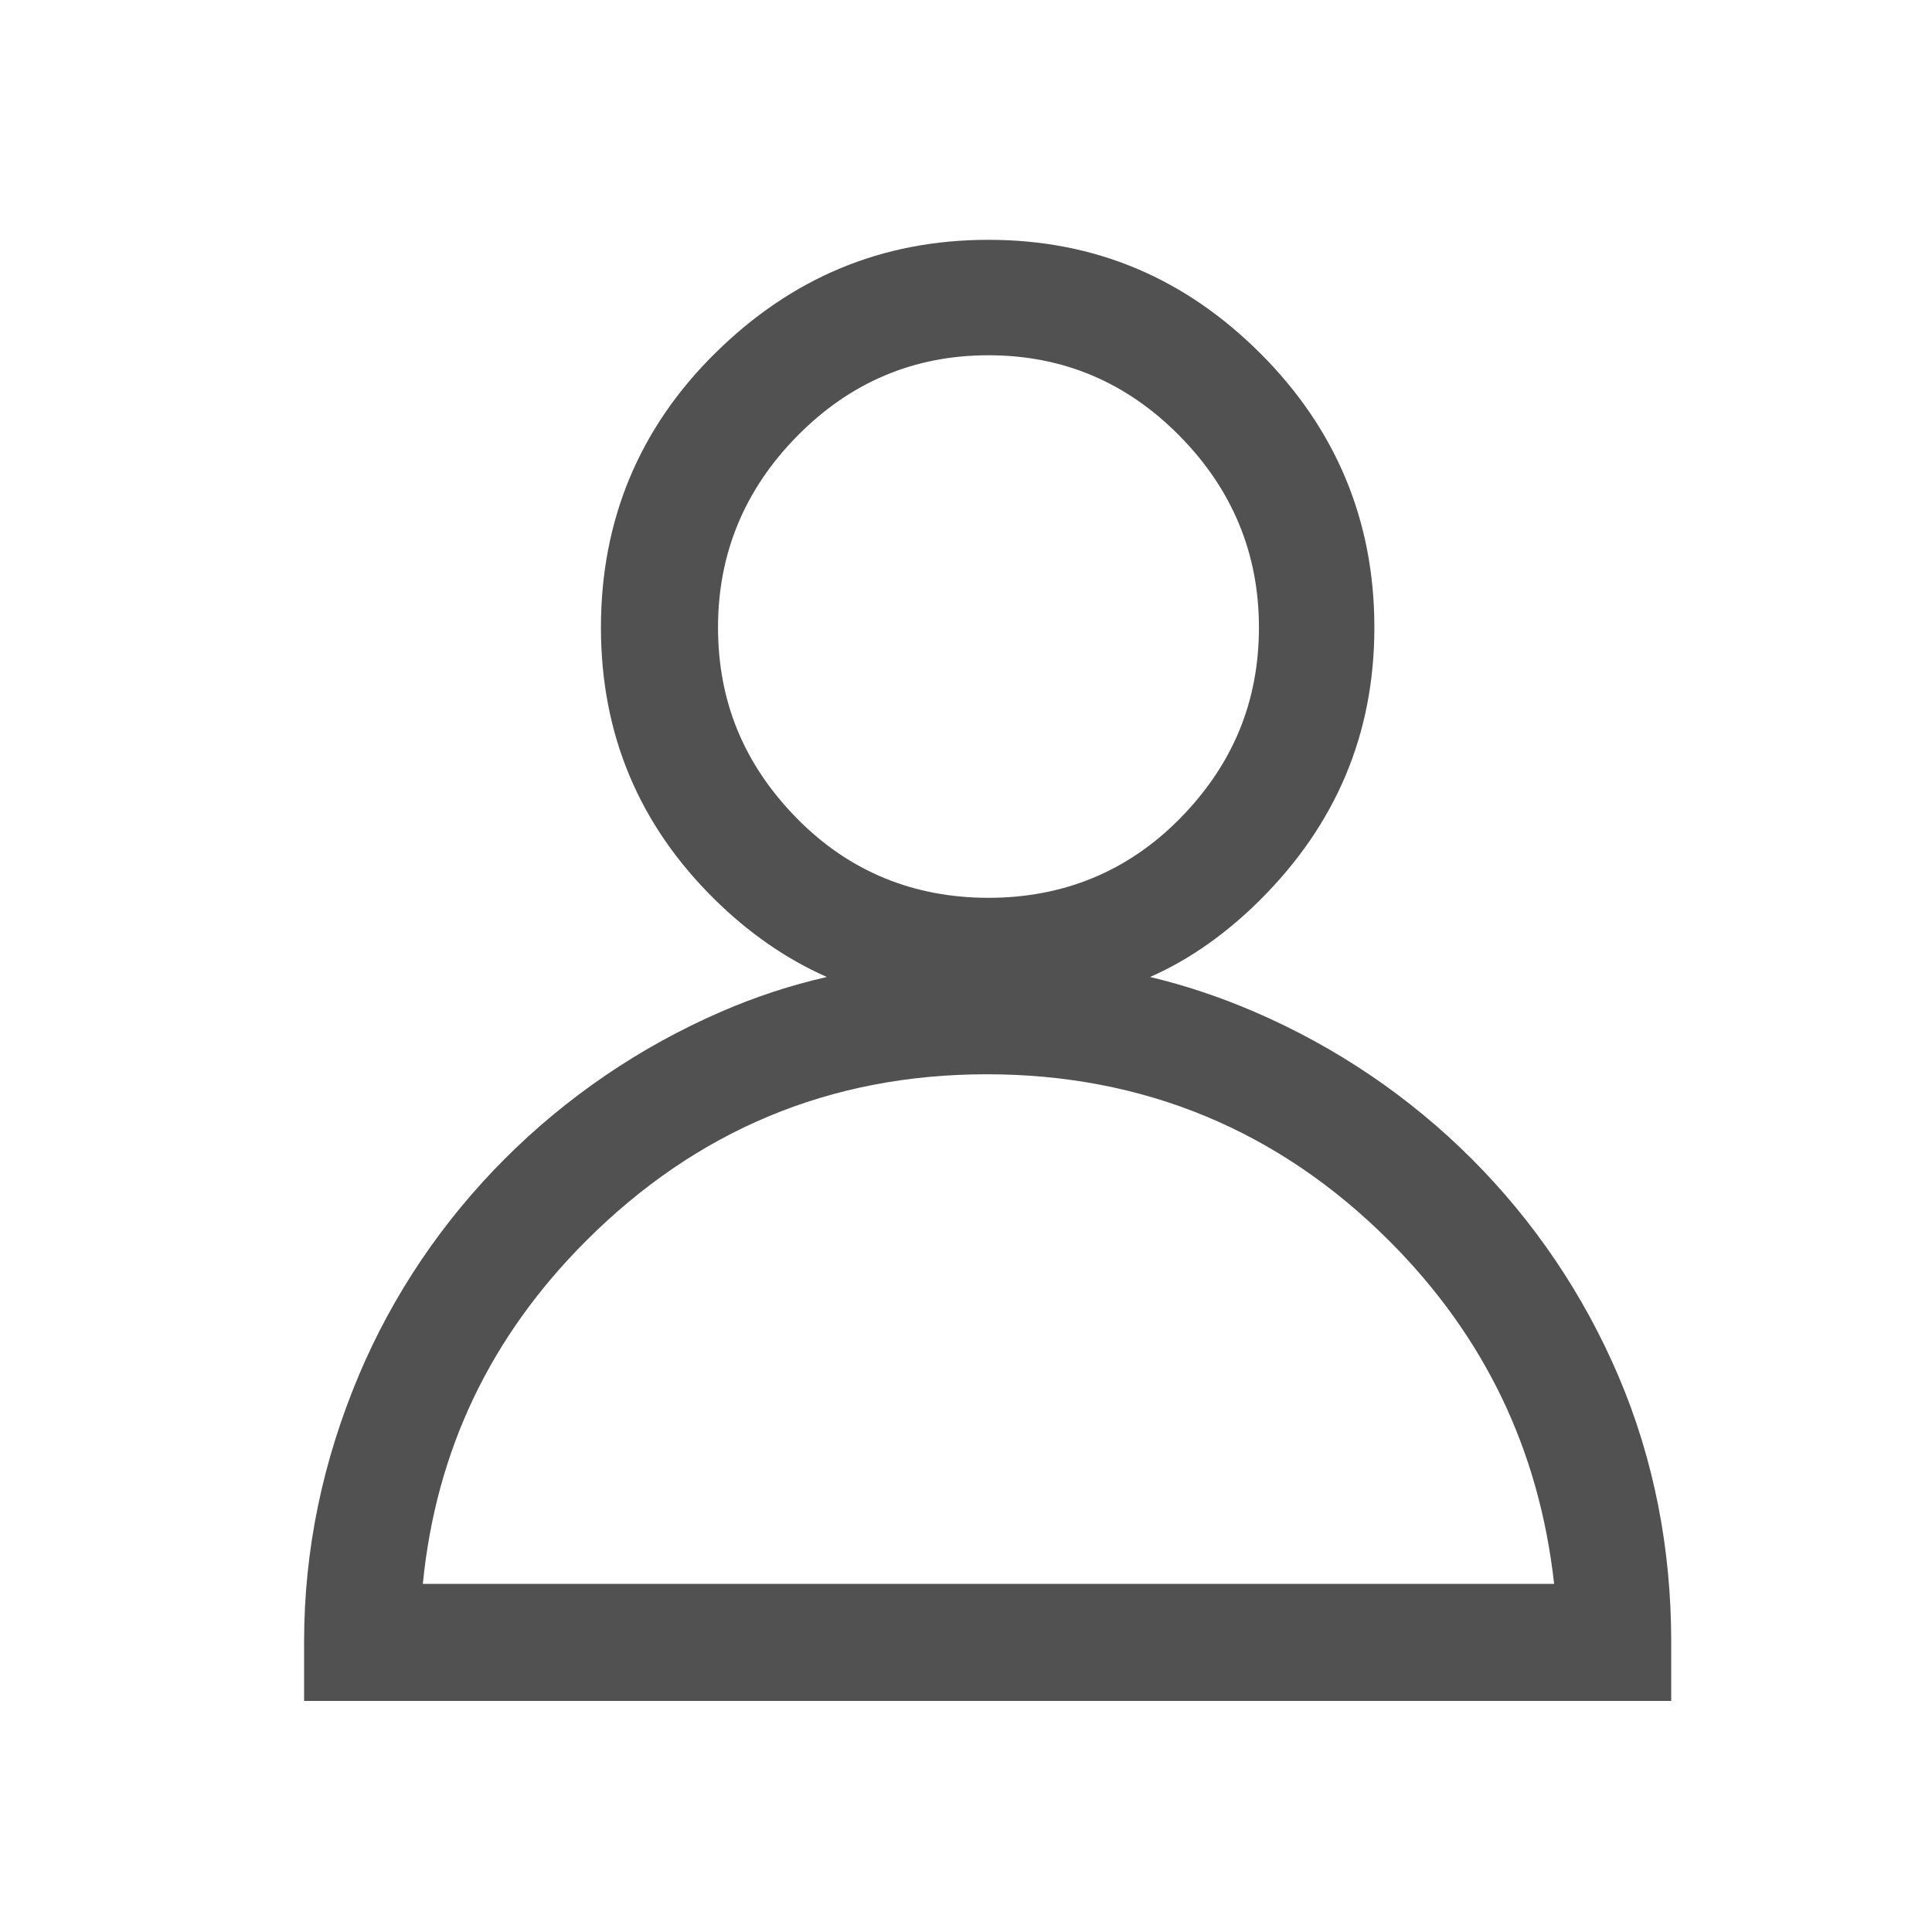 <?xml version="1.0" standalone="no"?><!DOCTYPE svg PUBLIC "-//W3C//DTD SVG 1.1//EN" "http://www.w3.org/Graphics/SVG/1.1/DTD/svg11.dtd"><svg t="1496297634182" class="icon" style="" viewBox="0 0 1024 1024" version="1.1" xmlns="http://www.w3.org/2000/svg" p-id="5485" xmlns:xlink="http://www.w3.org/1999/xlink" width="300" height="300"><defs><style type="text/css"></style></defs><path d="M857.806 729.34c-37.021-86.764-105.756-155.6-193.168-193.163-18.348-7.888-36.71-13.986-55.066-18.358 21.853-9.613 41.512-24.026 58.563-41.08C707.907 436.965 728.445 389.331 728.445 332.514c0-56.808-20.539-105.318-60.311-145.092-39.772-39.774-87.407-60.314-144.22-60.314-56.814 0-104.669 20.325-145.095 60.314-39.99 39.56-60.311 88.284-60.311 145.092 0 56.817 20.236 104.759 60.311 144.225 17.614 17.351 37.585 31.467 59.437 41.08-19.23 4.373-37.616 10.414-55.94 18.358-86.562 37.508-156.027 106.81-192.295 193.163-18.799 44.761-28.844 91.78-28.844 140.728l0 31.467 724.6 0 0-31.467C885.776 821.12 876.724 773.682 857.806 729.34zM422.521 433.906c-28.189-28.632-41.955-62.057-41.955-101.392 0-39.327 14.201-73.198 41.955-101.383 28.189-28.632 62.059-42.833 101.392-42.833 39.333 0 73.201 14.199 101.391 42.833 27.753 28.185 41.956 62.057 41.956 101.383 0 39.336-13.767 72.76-41.956 101.392-27.752 28.185-62.058 41.956-101.391 41.956C484.581 475.862 450.274 462.091 422.521 433.906zM224.108 839.477c6.992-70.803 35.836-131.116 86.533-181.808 58.562-58.561 129.361-88.284 212.397-88.284 83.037 0 154.709 29.723 213.271 88.284 50.696 50.692 79.541 111.005 87.407 181.808L224.108 839.477z" p-id="5486" fill="#515151"></path></svg>
